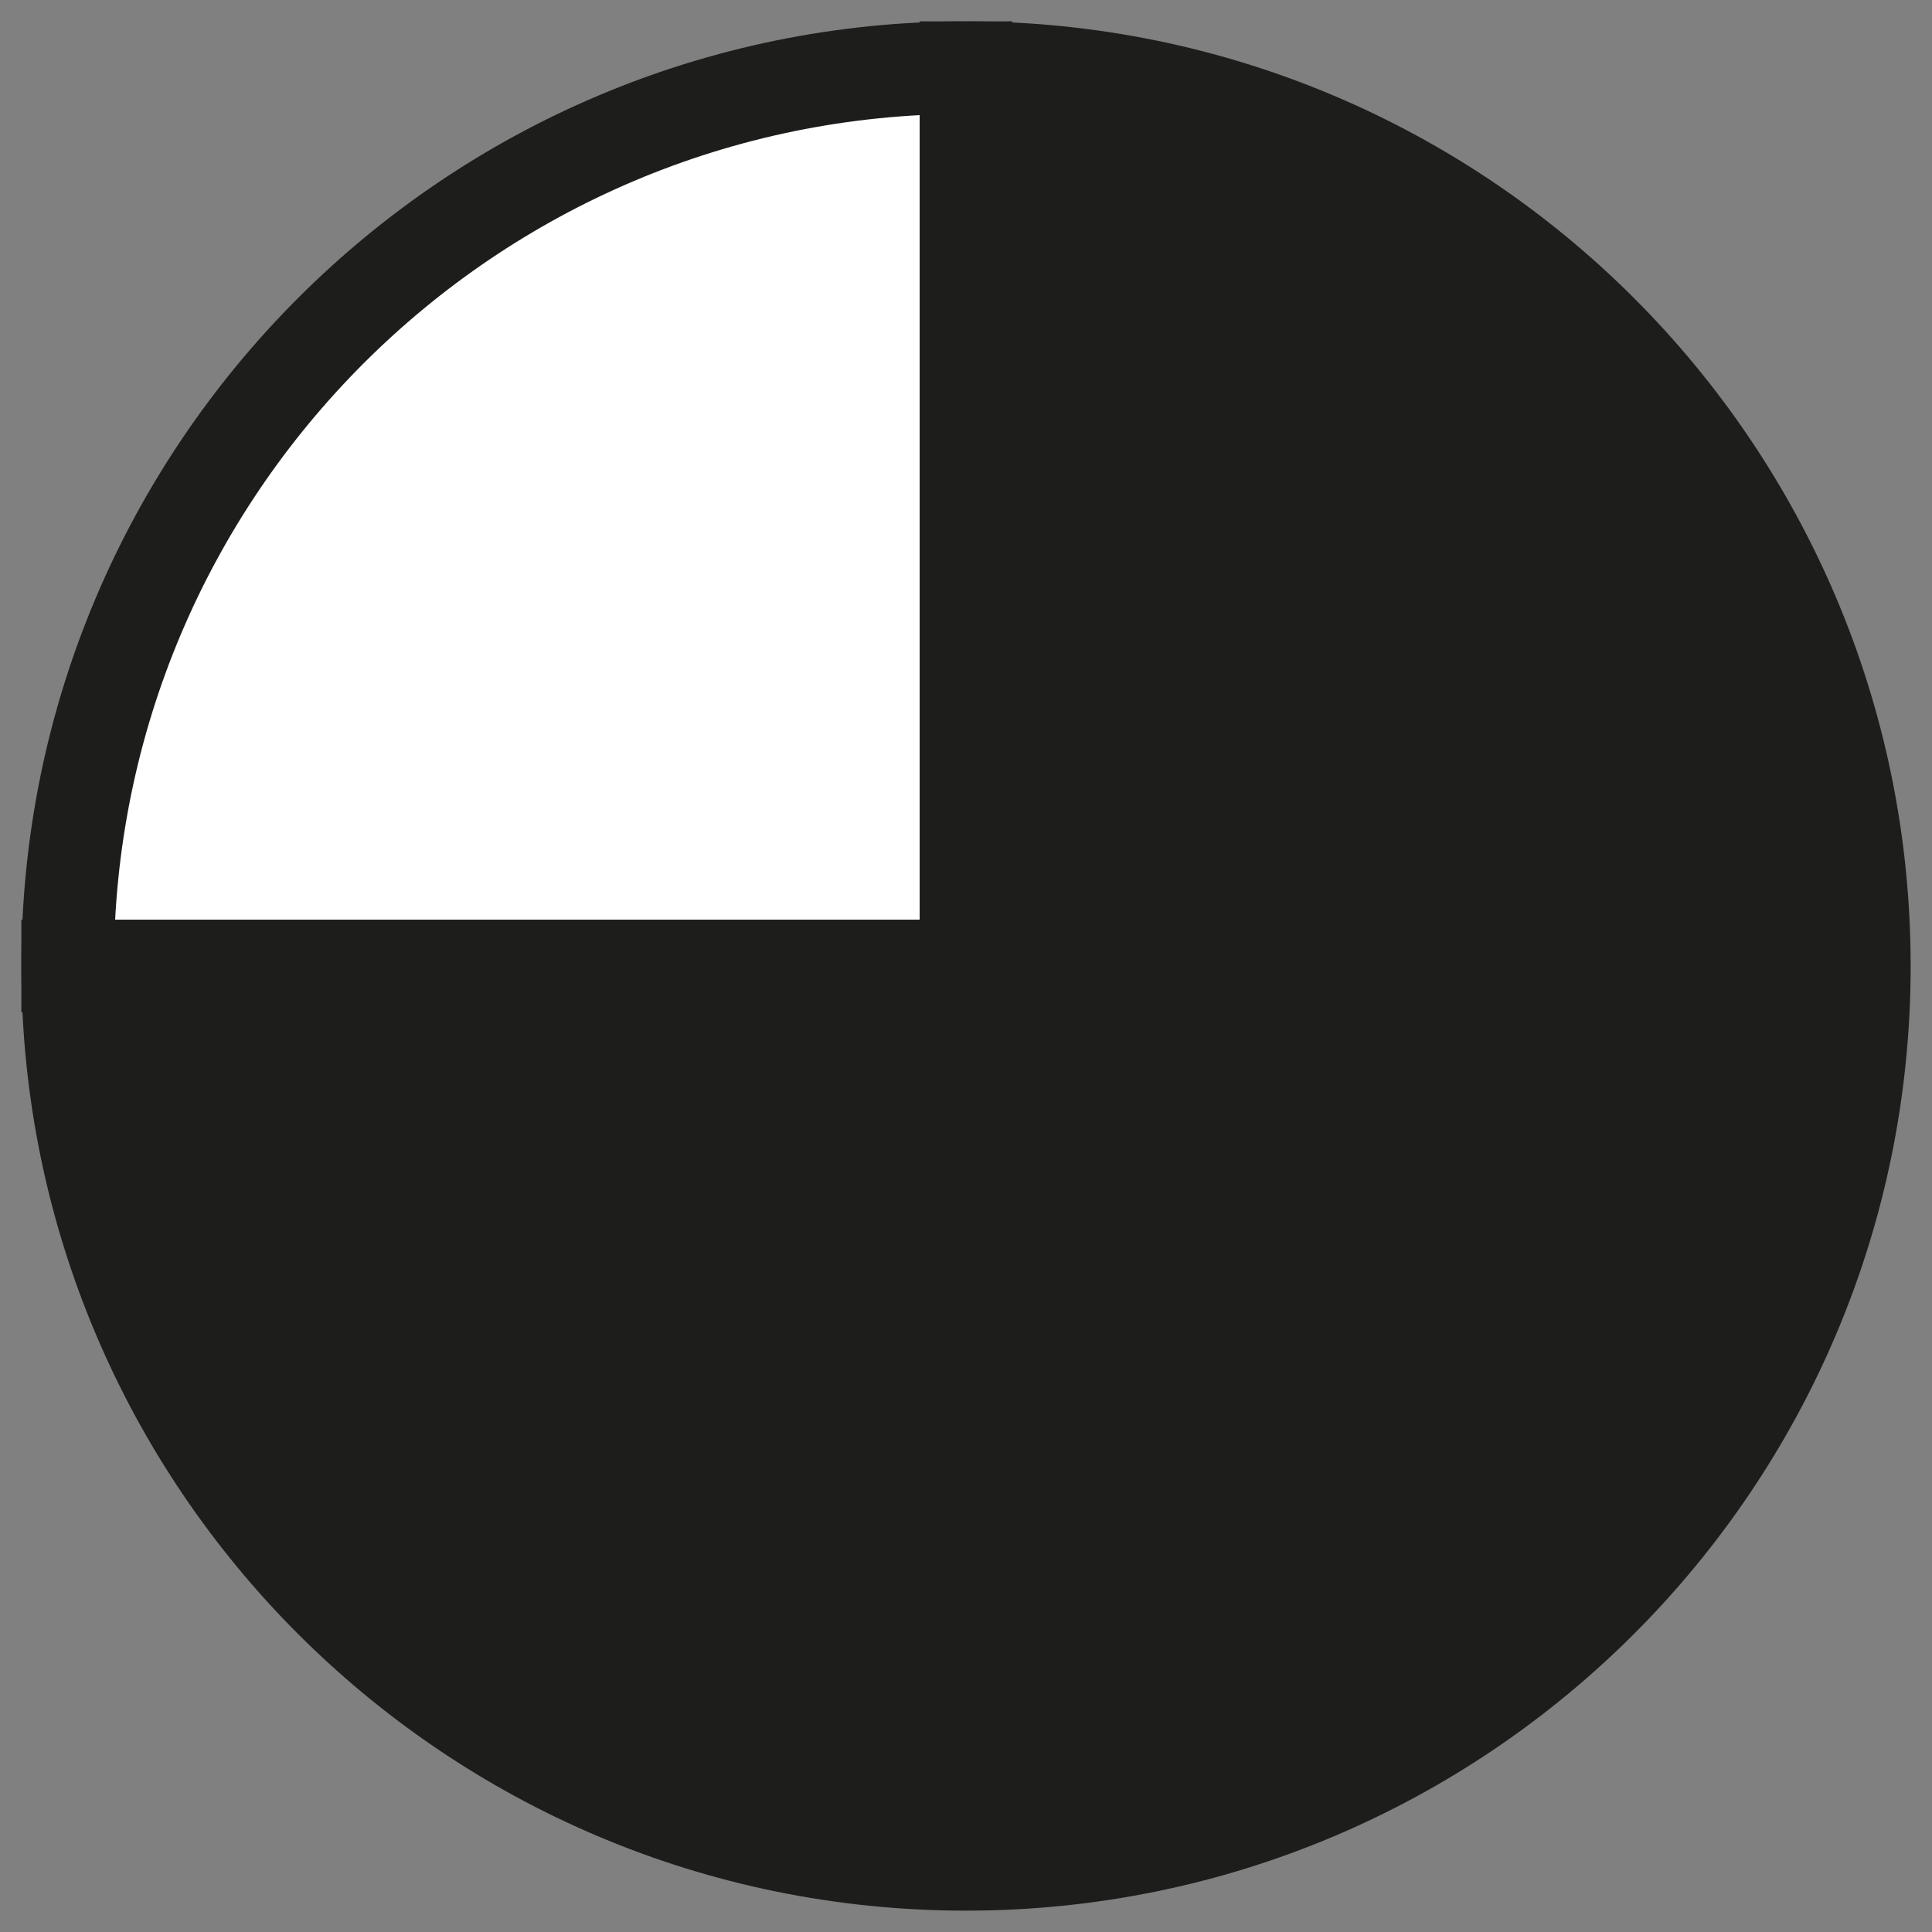 <?xml version="1.0" encoding="UTF-8"?><svg id="Layer_1" xmlns="http://www.w3.org/2000/svg" viewBox="0 0 100 100"><rect x="0" y="0" width="100" height="100" fill="#808080" stroke="none"/><defs><style>.cls-1{fill:#fff;}.cls-1,.cls-2{stroke:#1d1d1b;stroke-miterlimit:10;stroke-width:4.79px;}.cls-2{fill:#1d1d1b;}</style></defs><path class="cls-1" d="M50,3.5V50H3.5C3.5,24.32,24.32,3.5,50,3.5Z"/><path class="cls-2" d="M96.5,50c0,25.68-20.82,46.5-46.5,46.5S3.5,75.68,3.5,50H50V3.5c25.68,0,46.5,20.82,46.5,46.5Z"/></svg>

